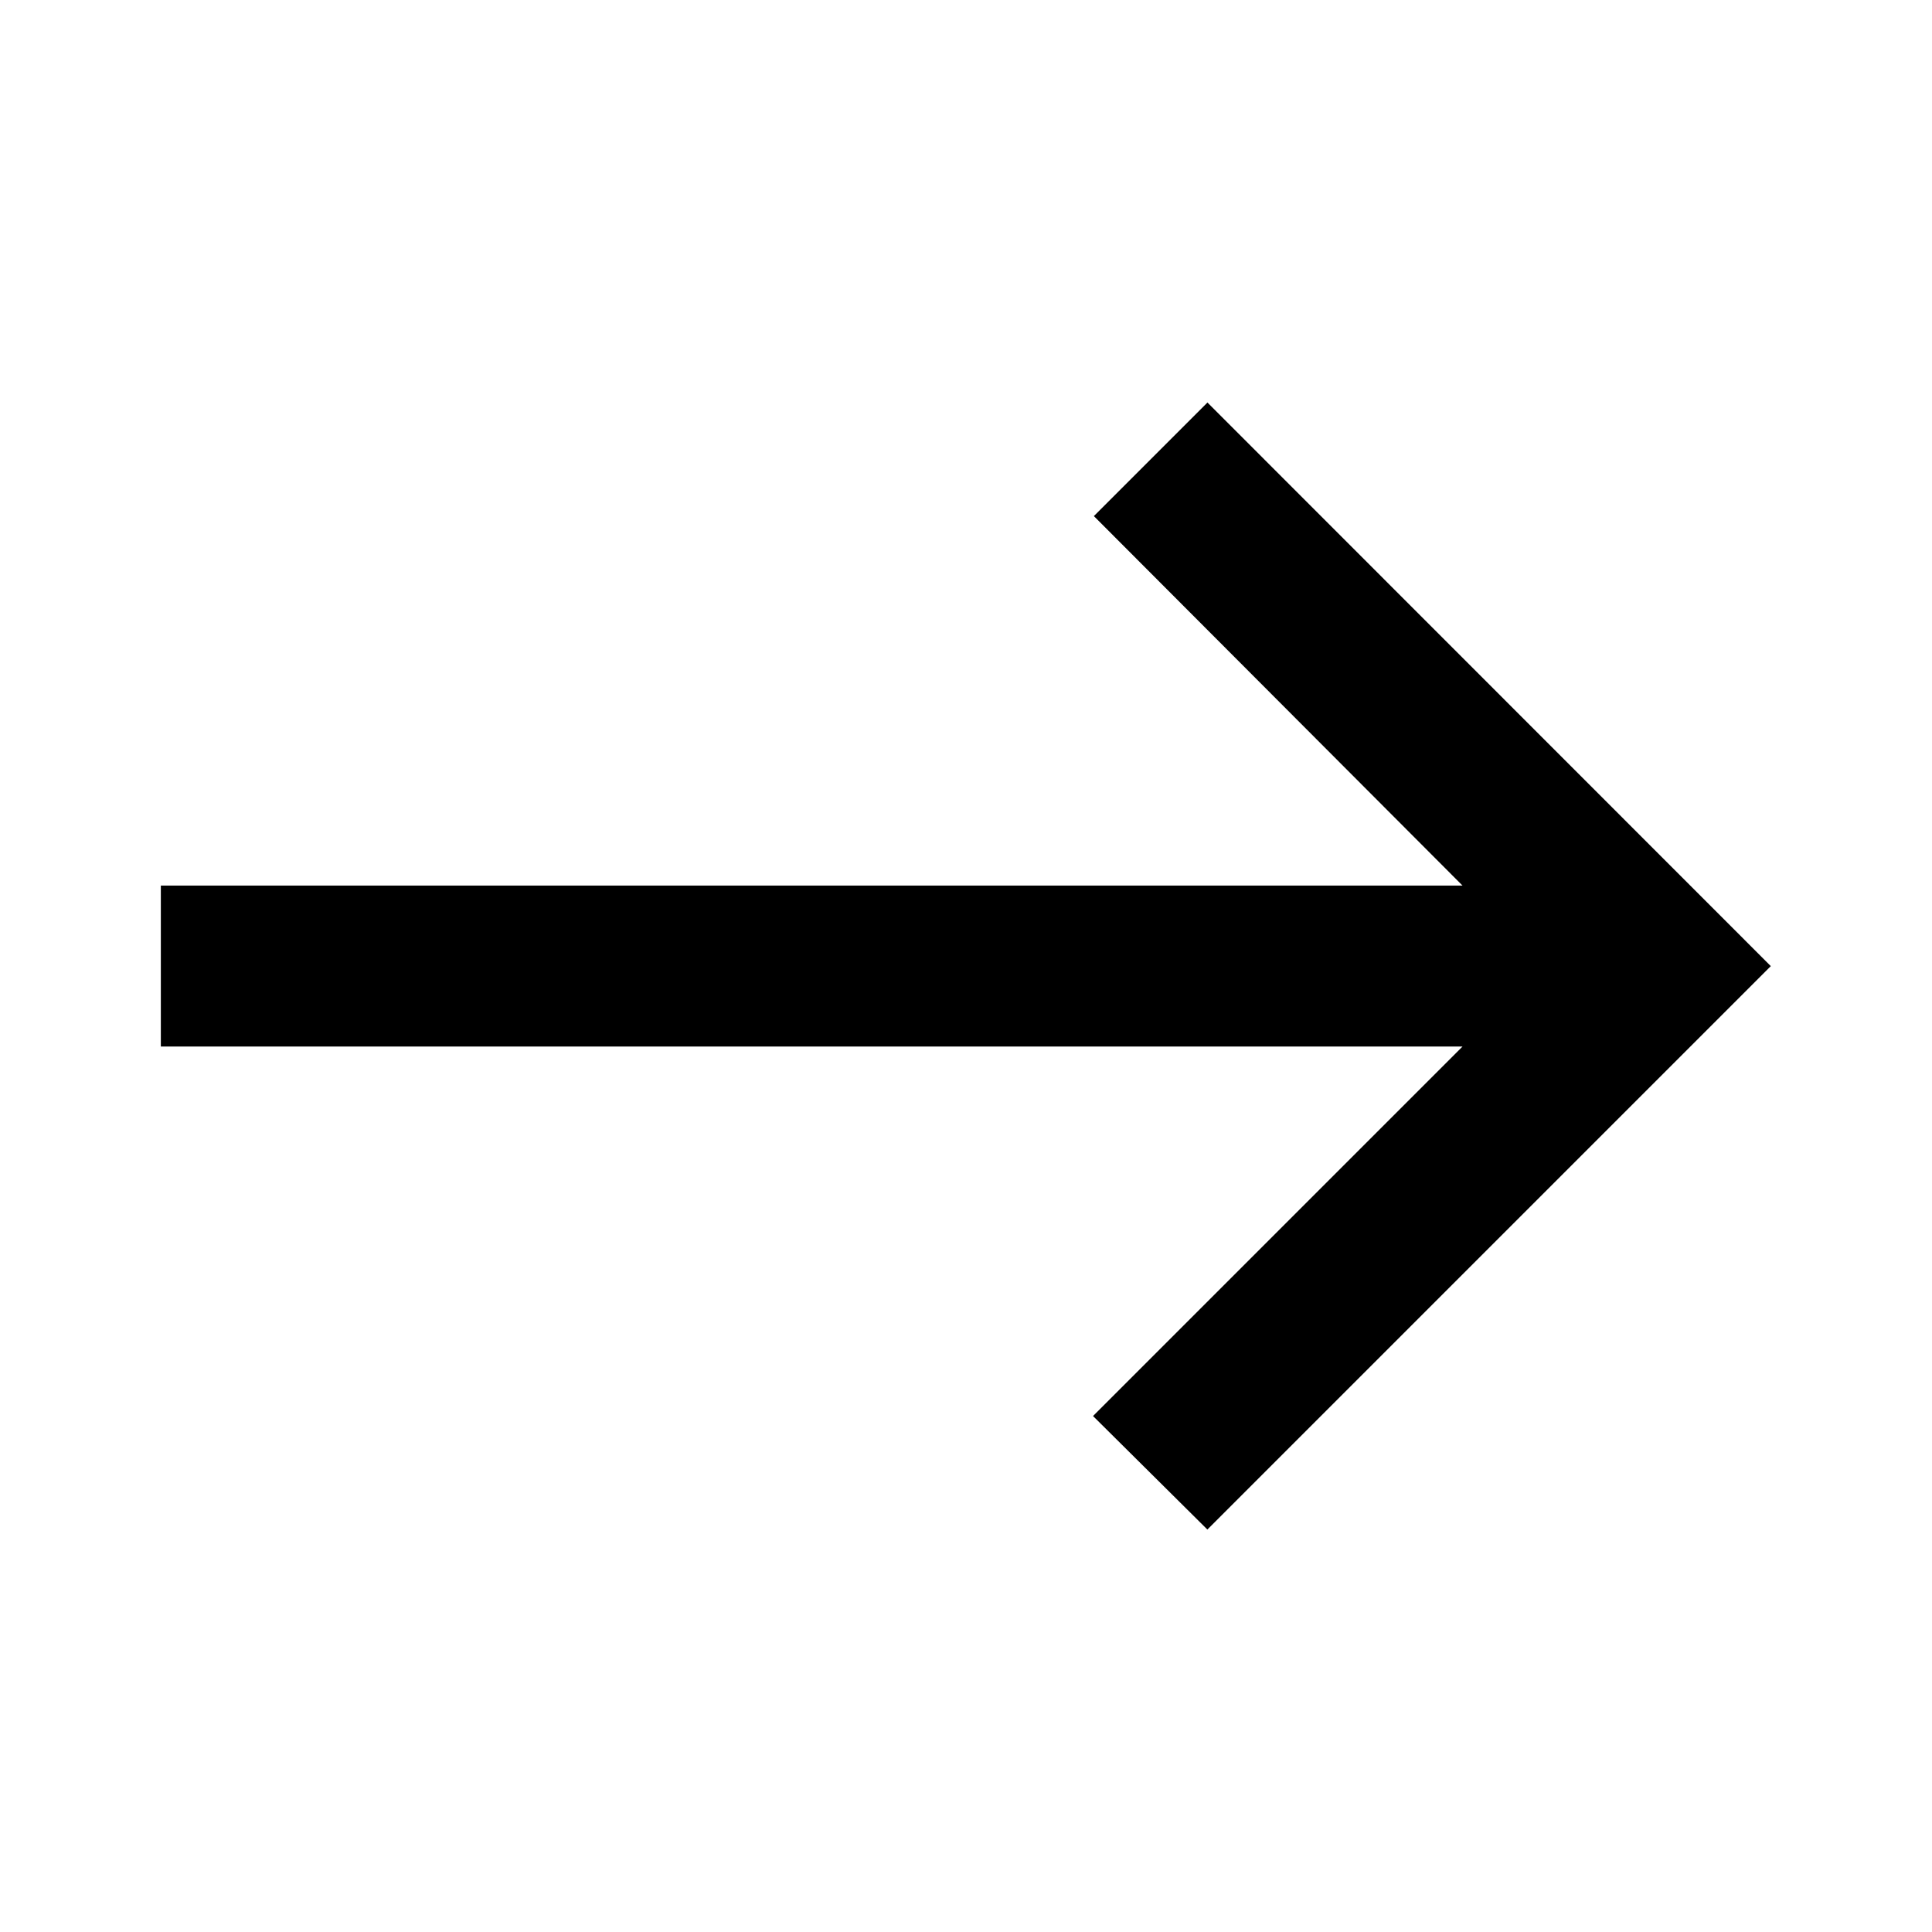 <svg xmlns="http://www.w3.org/2000/svg" width="16" height="16" fill="none" viewBox="0 0 16 16"><path fill="#000" d="M9.999 3.334l-.94.94 3.053 3.06H1.332v1.333h10.78l-3.06 3.06.947.94 4.666-4.666L10 3.334z"/></svg>